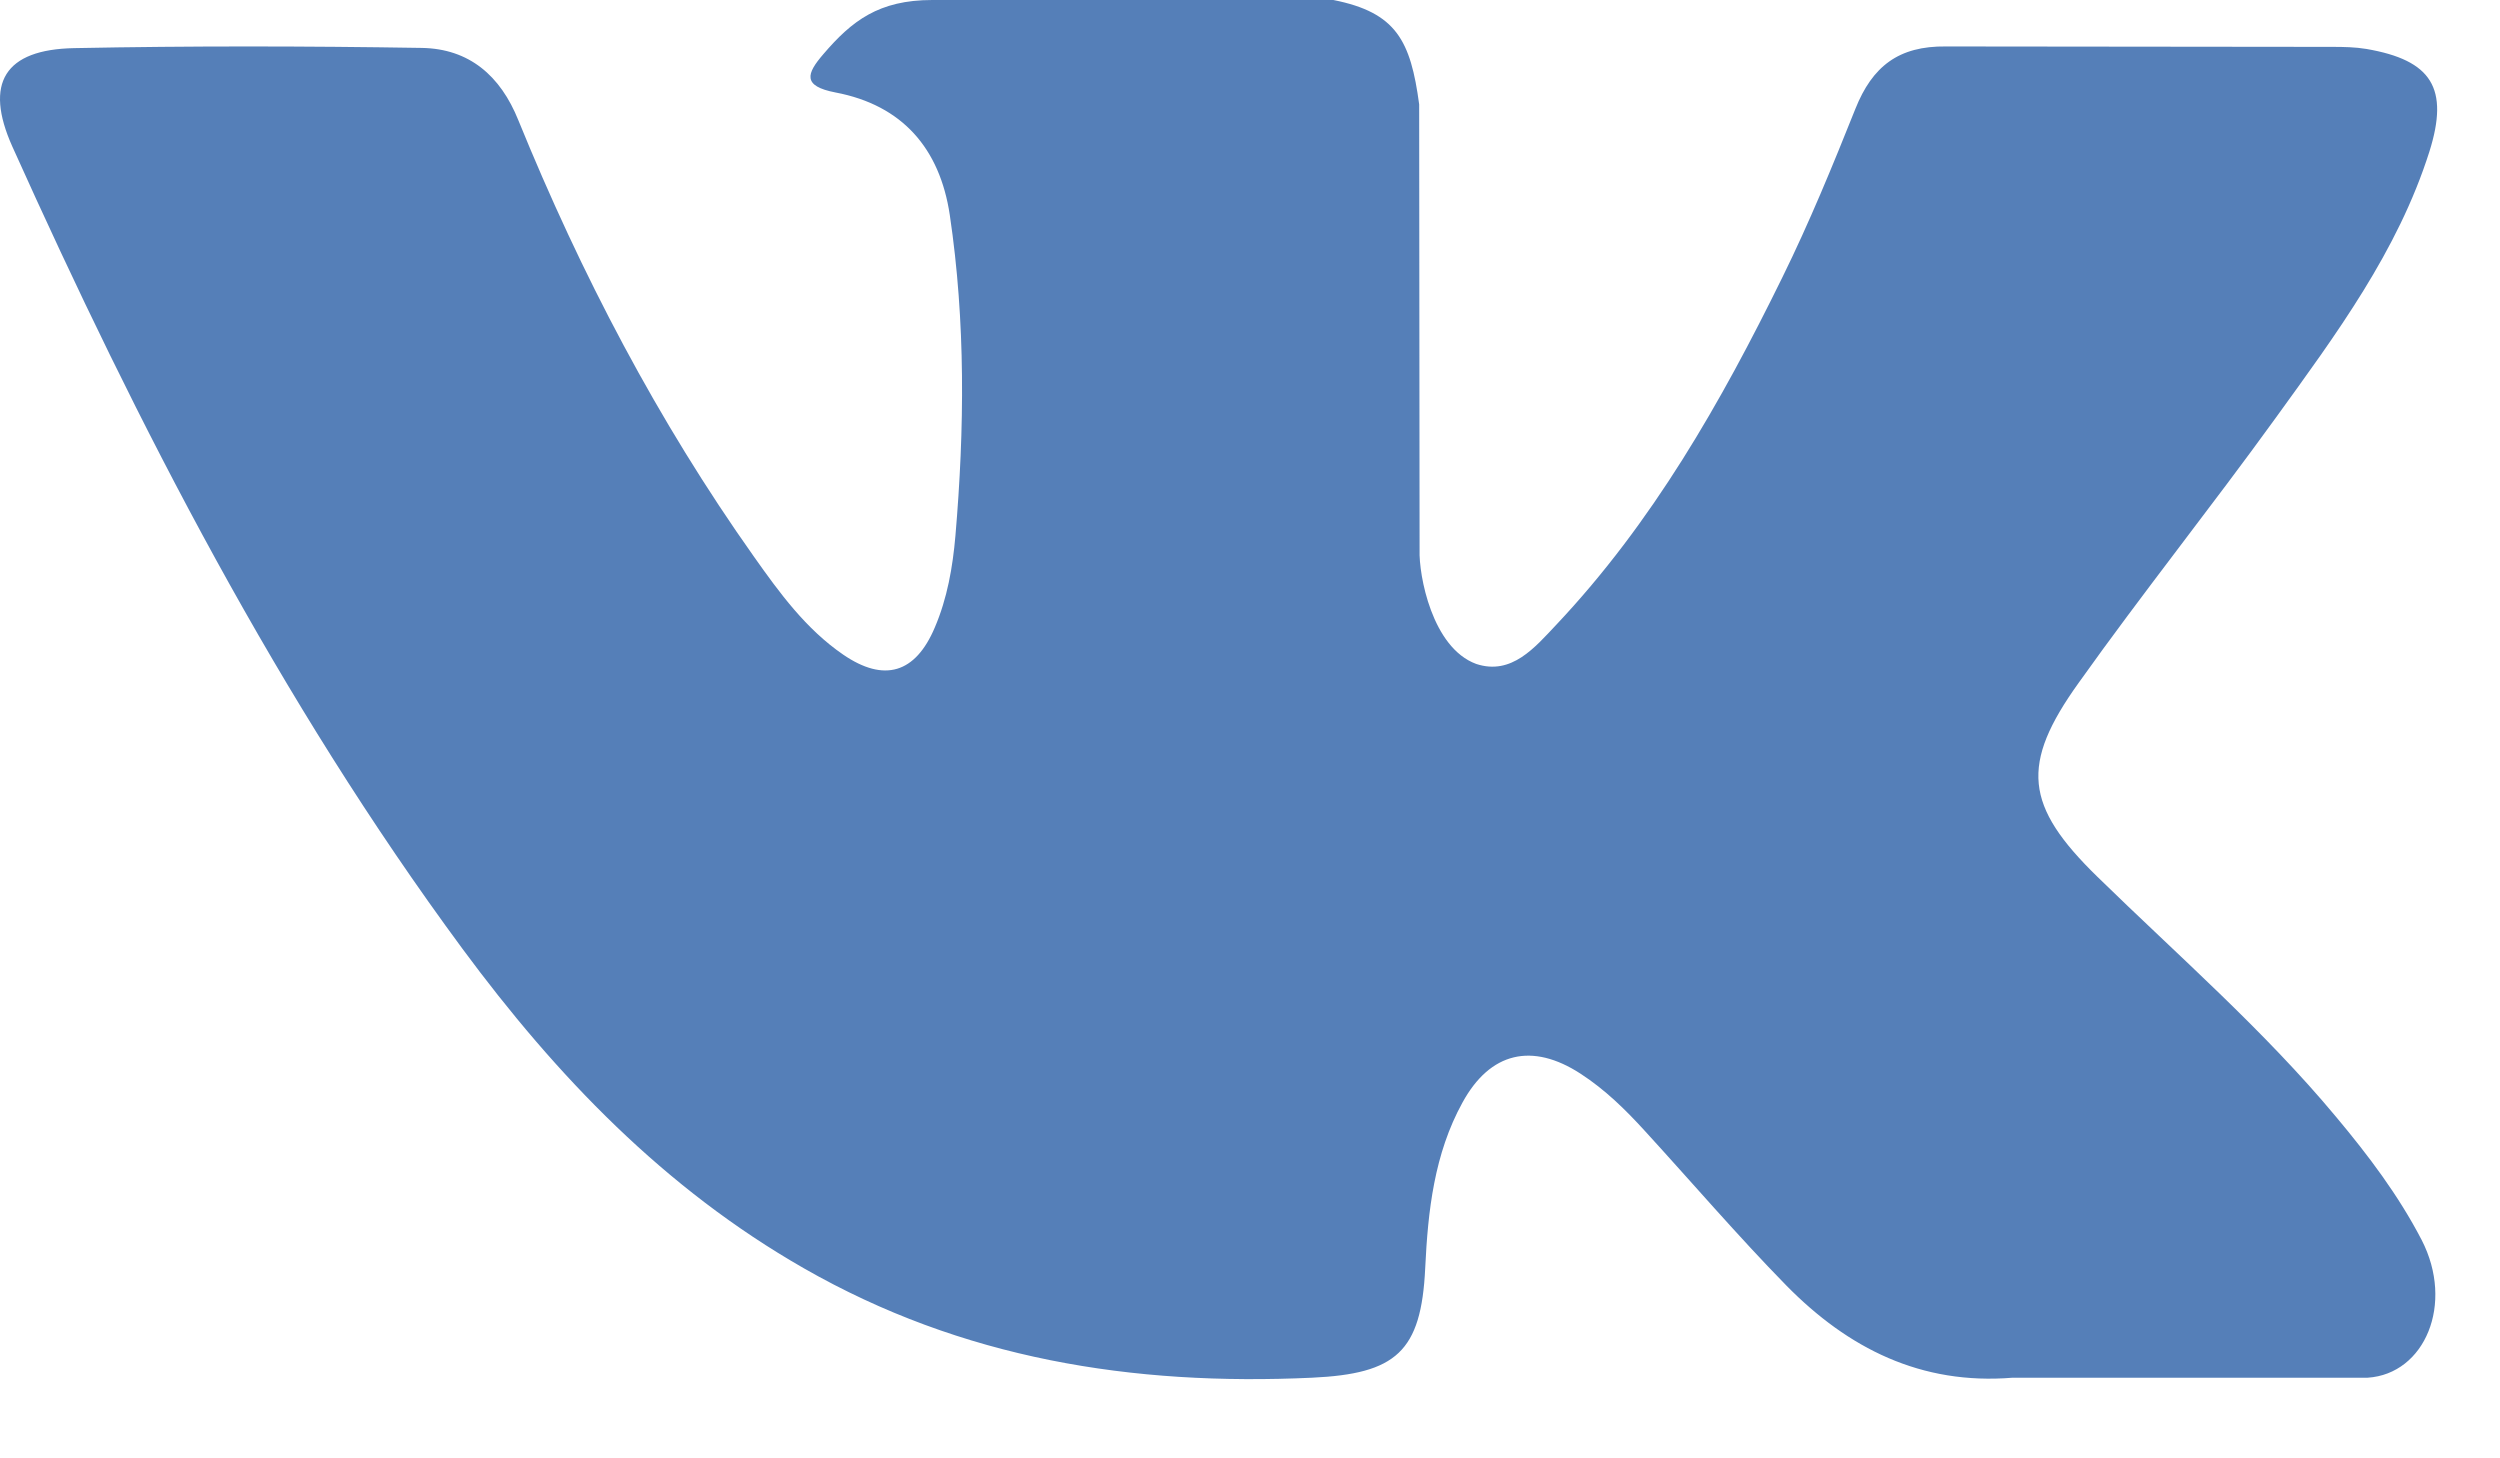 <?xml version="1.0" encoding="UTF-8"?>
<svg width="12px" height="7px" viewBox="0 0 12 7" version="1.1" xmlns="http://www.w3.org/2000/svg" xmlns:xlink="http://www.w3.org/1999/xlink">
    <!-- Generator: sketchtool 51.2 (57519) - http://www.bohemiancoding.com/sketch -->
    <title>C01A80F3-DA0A-4511-823A-F74DC5C9676A</title>
    <desc>Created with sketchtool.</desc>
    <defs></defs>
    <g id="Page-1" stroke="none" stroke-width="1" fill="none" fill-rule="evenodd">
        <g id="medservicebel_text_05_hover" transform="translate(-446, -27)" fill="#557fb8">
            <g id="Header">
                <g id="Верхнее-меню" transform="translate(48, 13)">
                    <g id="vk" transform="translate(391, 4)">
                        <path d="M17.068,14.209 C17.456,14.588 17.866,14.944 18.214,15.362 C18.368,15.546 18.513,15.738 18.624,15.952 C18.782,16.259 18.639,16.595 18.365,16.613 L16.661,16.613 C16.221,16.649 15.871,16.472 15.575,16.171 C15.34,15.931 15.121,15.675 14.894,15.427 C14.801,15.325 14.704,15.23 14.587,15.154 C14.355,15.003 14.153,15.049 14.02,15.292 C13.884,15.539 13.854,15.813 13.841,16.087 C13.822,16.489 13.701,16.594 13.298,16.613 C12.436,16.653 11.619,16.523 10.859,16.088 C10.189,15.705 9.671,15.165 9.219,14.553 C8.339,13.36 7.665,12.05 7.059,10.703 C6.923,10.399 7.022,10.237 7.357,10.231 C7.913,10.22 8.469,10.221 9.025,10.23 C9.252,10.234 9.402,10.363 9.488,10.577 C9.789,11.316 10.157,12.02 10.619,12.672 C10.742,12.846 10.868,13.019 11.047,13.142 C11.244,13.277 11.394,13.232 11.487,13.012 C11.547,12.872 11.573,12.722 11.586,12.572 C11.63,12.058 11.635,11.544 11.559,11.032 C11.511,10.712 11.331,10.505 11.011,10.444 C10.849,10.413 10.872,10.353 10.952,10.26 C11.089,10.1 11.218,10 11.475,10 L13.4,10 C13.703,10.06 13.771,10.196 13.812,10.501 L13.814,12.641 C13.81,12.759 13.873,13.109 14.086,13.187 C14.256,13.243 14.368,13.107 14.47,12.999 C14.932,12.509 15.261,11.931 15.555,11.332 C15.685,11.068 15.797,10.795 15.906,10.522 C15.987,10.319 16.113,10.22 16.341,10.223 L18.195,10.225 C18.25,10.225 18.305,10.226 18.359,10.235 C18.672,10.289 18.757,10.423 18.661,10.728 C18.509,11.207 18.213,11.605 17.924,12.005 C17.614,12.434 17.284,12.847 16.978,13.277 C16.696,13.67 16.718,13.868 17.068,14.209 Z" id="Path"></path>
                    </g>
                </g>
            </g>
        </g>
    </g>
</svg>